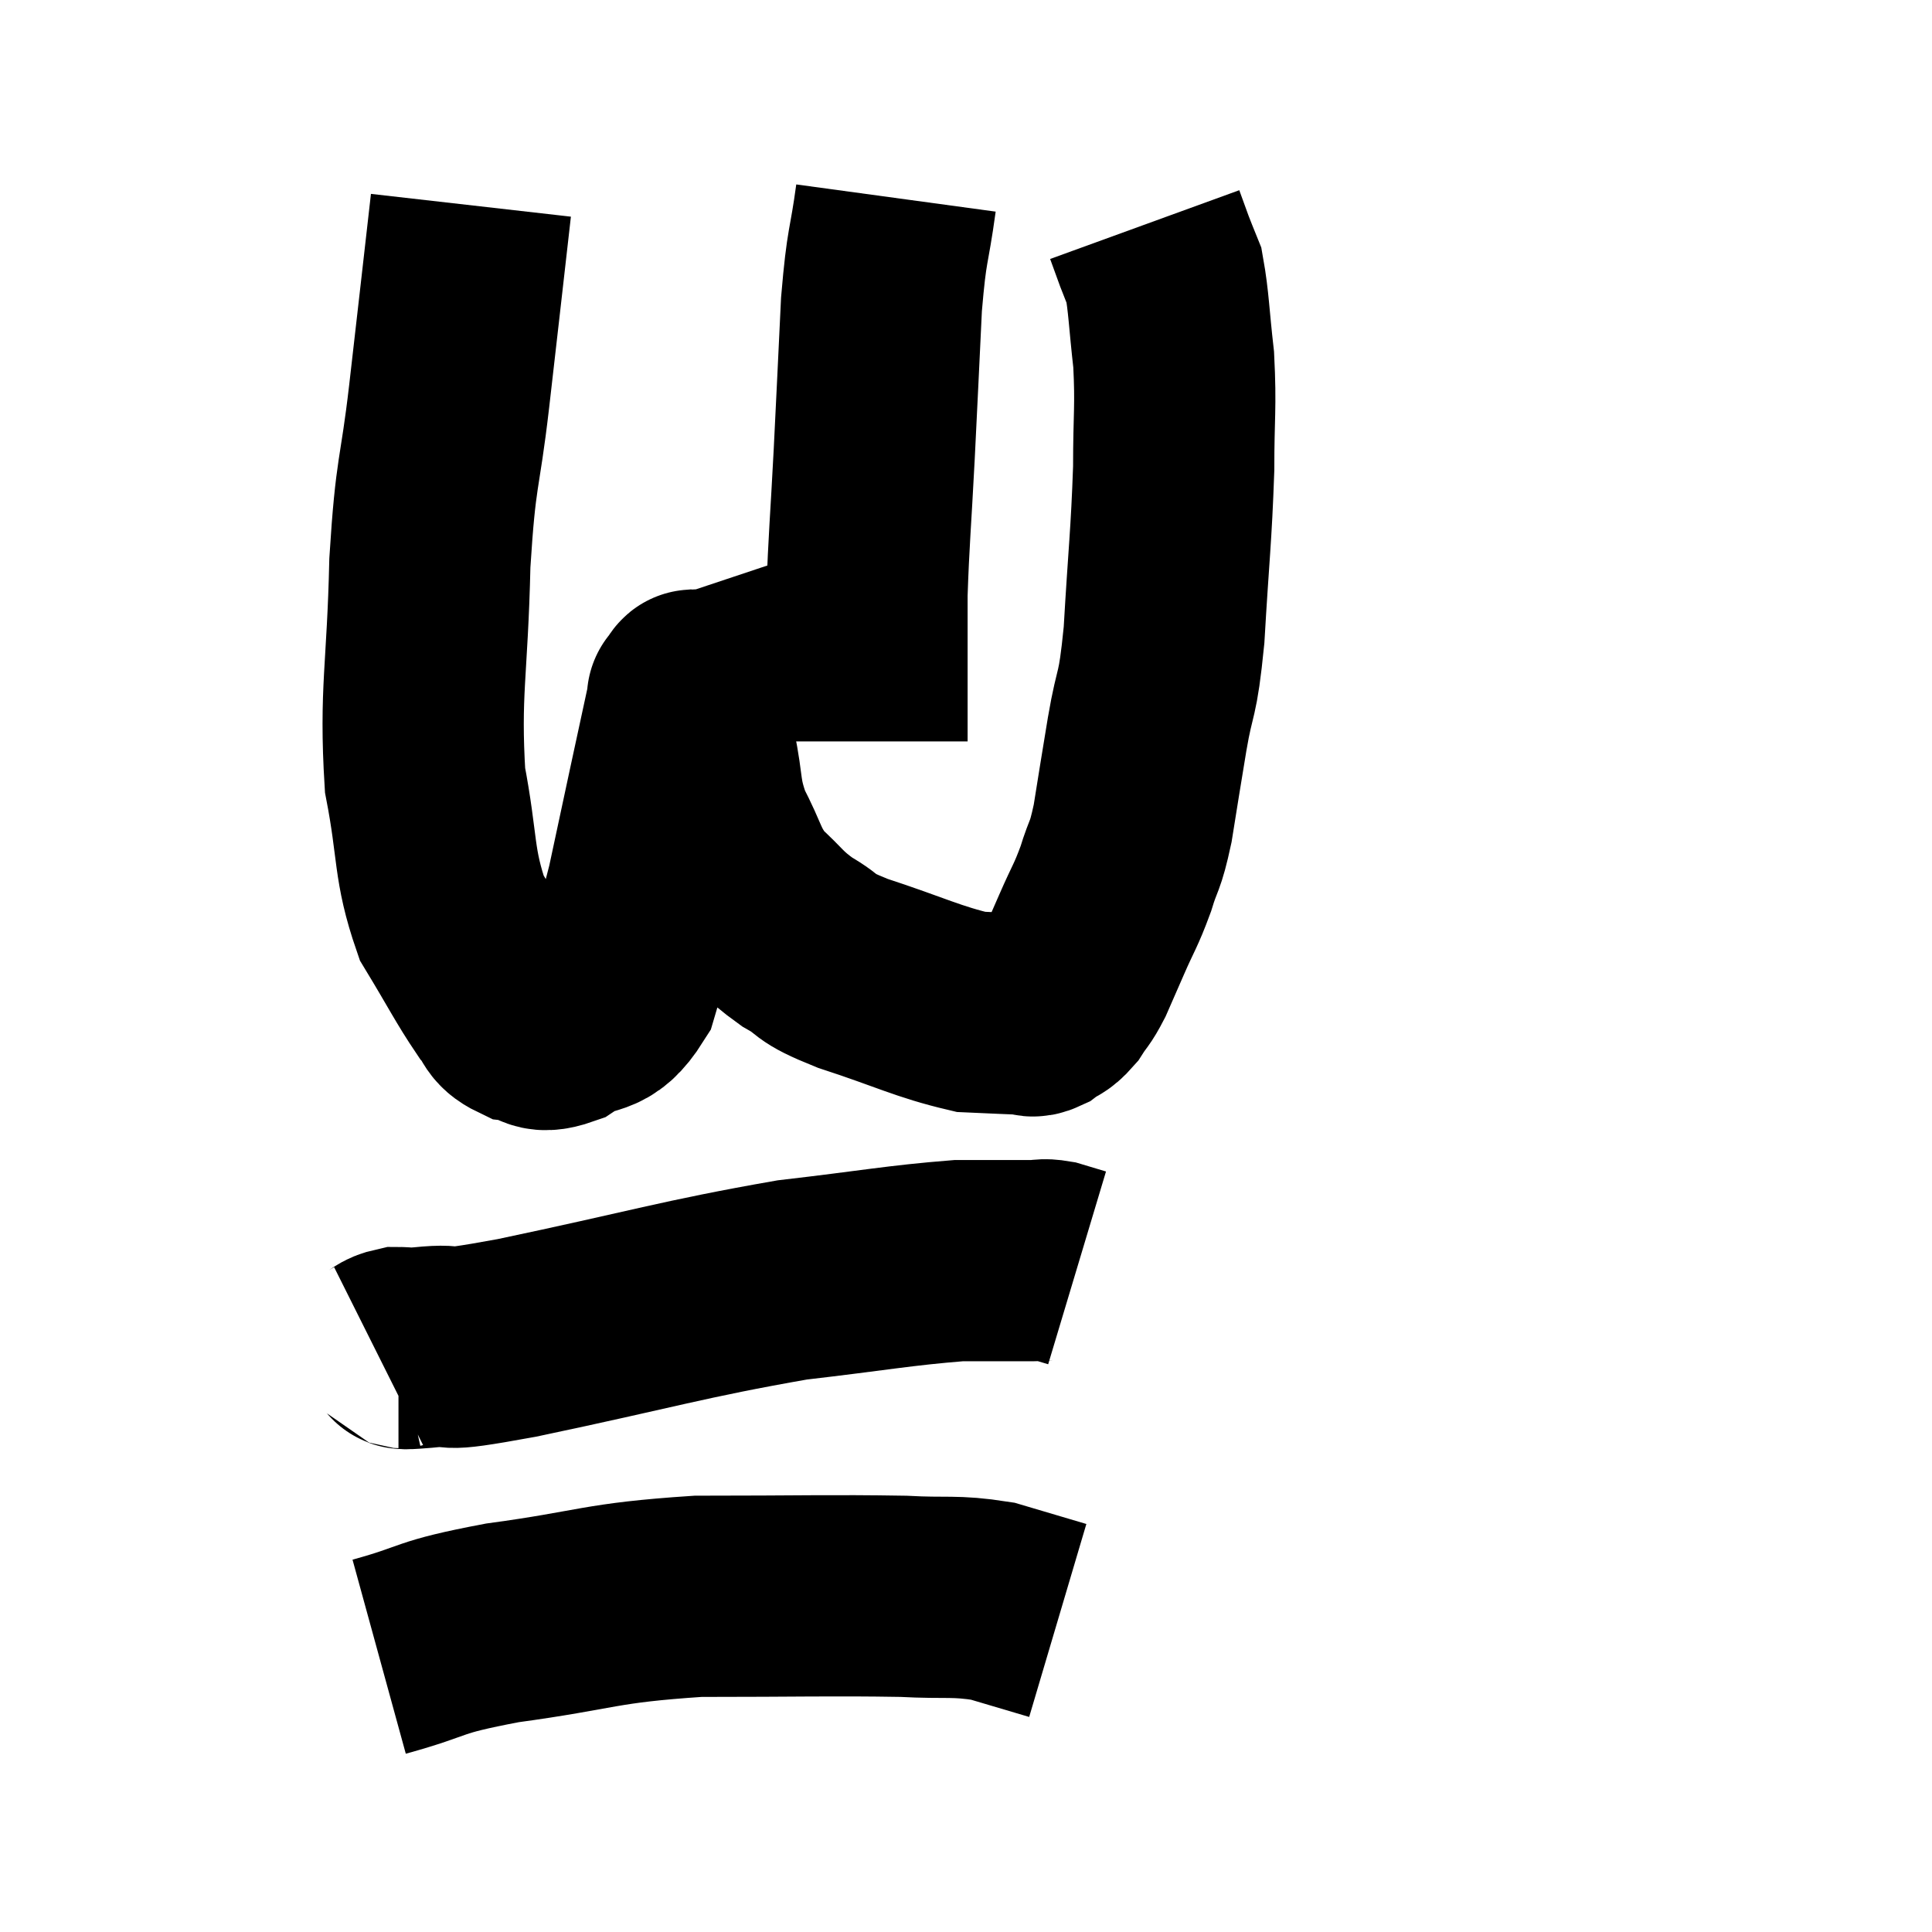 <svg width="48" height="48" viewBox="0 0 48 48" xmlns="http://www.w3.org/2000/svg"><path d="M 11.7 5.1 C 11.43 7.47, 11.415 7.62, 11.16 9.84 C 10.92 11.91, 10.83 11.595, 10.68 13.98 C 10.62 16.68, 10.425 17.175, 10.56 19.38 C 10.89 21.09, 10.755 21.45, 11.22 22.8 C 11.82 23.79, 11.985 24.135, 12.42 24.78 C 12.69 25.08, 12.585 25.2, 12.96 25.38 C 13.44 25.44, 13.32 25.71, 13.92 25.5 C 14.64 25.02, 14.82 25.395, 15.36 24.54 C 15.72 23.31, 15.765 23.325, 16.08 22.08 C 16.35 20.82, 16.365 20.745, 16.62 19.56 C 16.86 18.45, 16.98 17.895, 17.1 17.34 C 17.1 17.34, 17.055 17.355, 17.1 17.34 C 17.19 17.31, 17.235 16.95, 17.28 17.28 C 17.28 17.97, 17.175 17.82, 17.28 18.66 C 17.49 19.65, 17.37 19.725, 17.7 20.64 C 18.15 21.48, 18.075 21.63, 18.6 22.32 C 19.2 22.86, 19.155 22.935, 19.8 23.4 C 20.49 23.79, 20.1 23.745, 21.18 24.18 C 22.65 24.66, 23.04 24.885, 24.12 25.14 C 24.81 25.17, 25.08 25.185, 25.5 25.2 C 25.65 25.2, 25.605 25.29, 25.8 25.2 C 26.04 25.02, 26.055 25.095, 26.28 24.84 C 26.49 24.51, 26.49 24.585, 26.7 24.18 C 26.91 23.7, 26.865 23.805, 27.12 23.22 C 27.42 22.53, 27.465 22.53, 27.72 21.84 C 27.93 21.15, 27.945 21.36, 28.14 20.46 C 28.32 19.35, 28.305 19.41, 28.5 18.24 C 28.71 17.01, 28.755 17.43, 28.92 15.78 C 29.04 13.71, 29.1 13.35, 29.16 11.64 C 29.16 10.29, 29.22 10.14, 29.16 8.94 C 29.04 7.89, 29.04 7.515, 28.92 6.84 C 28.8 6.54, 28.8 6.555, 28.68 6.24 C 28.56 5.91, 28.5 5.745, 28.44 5.58 C 28.44 5.58, 28.44 5.58, 28.44 5.58 L 28.44 5.58" fill="none" stroke="black" stroke-width="5"></path><path d="M 9.42 33.72 C 9.66 33.6, 9.63 33.54, 9.9 33.48 C 10.2 33.48, 9.765 33.54, 10.5 33.48 C 11.67 33.36, 10.545 33.66, 12.84 33.24 C 16.26 32.52, 16.935 32.28, 19.68 31.8 C 21.75 31.56, 22.32 31.44, 23.82 31.32 C 24.75 31.32, 25.095 31.32, 25.68 31.32 C 25.92 31.32, 25.89 31.275, 26.16 31.32 L 26.76 31.5" fill="none" stroke="black" stroke-width="5"></path><path d="M 9.42 41.16 C 10.95 40.74, 10.5 40.695, 12.48 40.32 C 14.91 39.99, 14.85 39.825, 17.34 39.66 C 19.89 39.66, 20.61 39.63, 22.44 39.66 C 23.55 39.72, 23.7 39.63, 24.66 39.78 L 26.28 40.26" fill="none" stroke="black" stroke-width="5"></path><path d="M 22.26 4.92 C 22.08 6.24, 22.035 5.97, 21.9 7.56 C 21.81 9.42, 21.81 9.48, 21.72 11.28 C 21.63 13.02, 21.585 13.41, 21.54 14.76 C 21.54 15.72, 21.54 15.765, 21.54 16.68 L 21.54 18.42" fill="none" stroke="black" stroke-width="5"></path></svg>